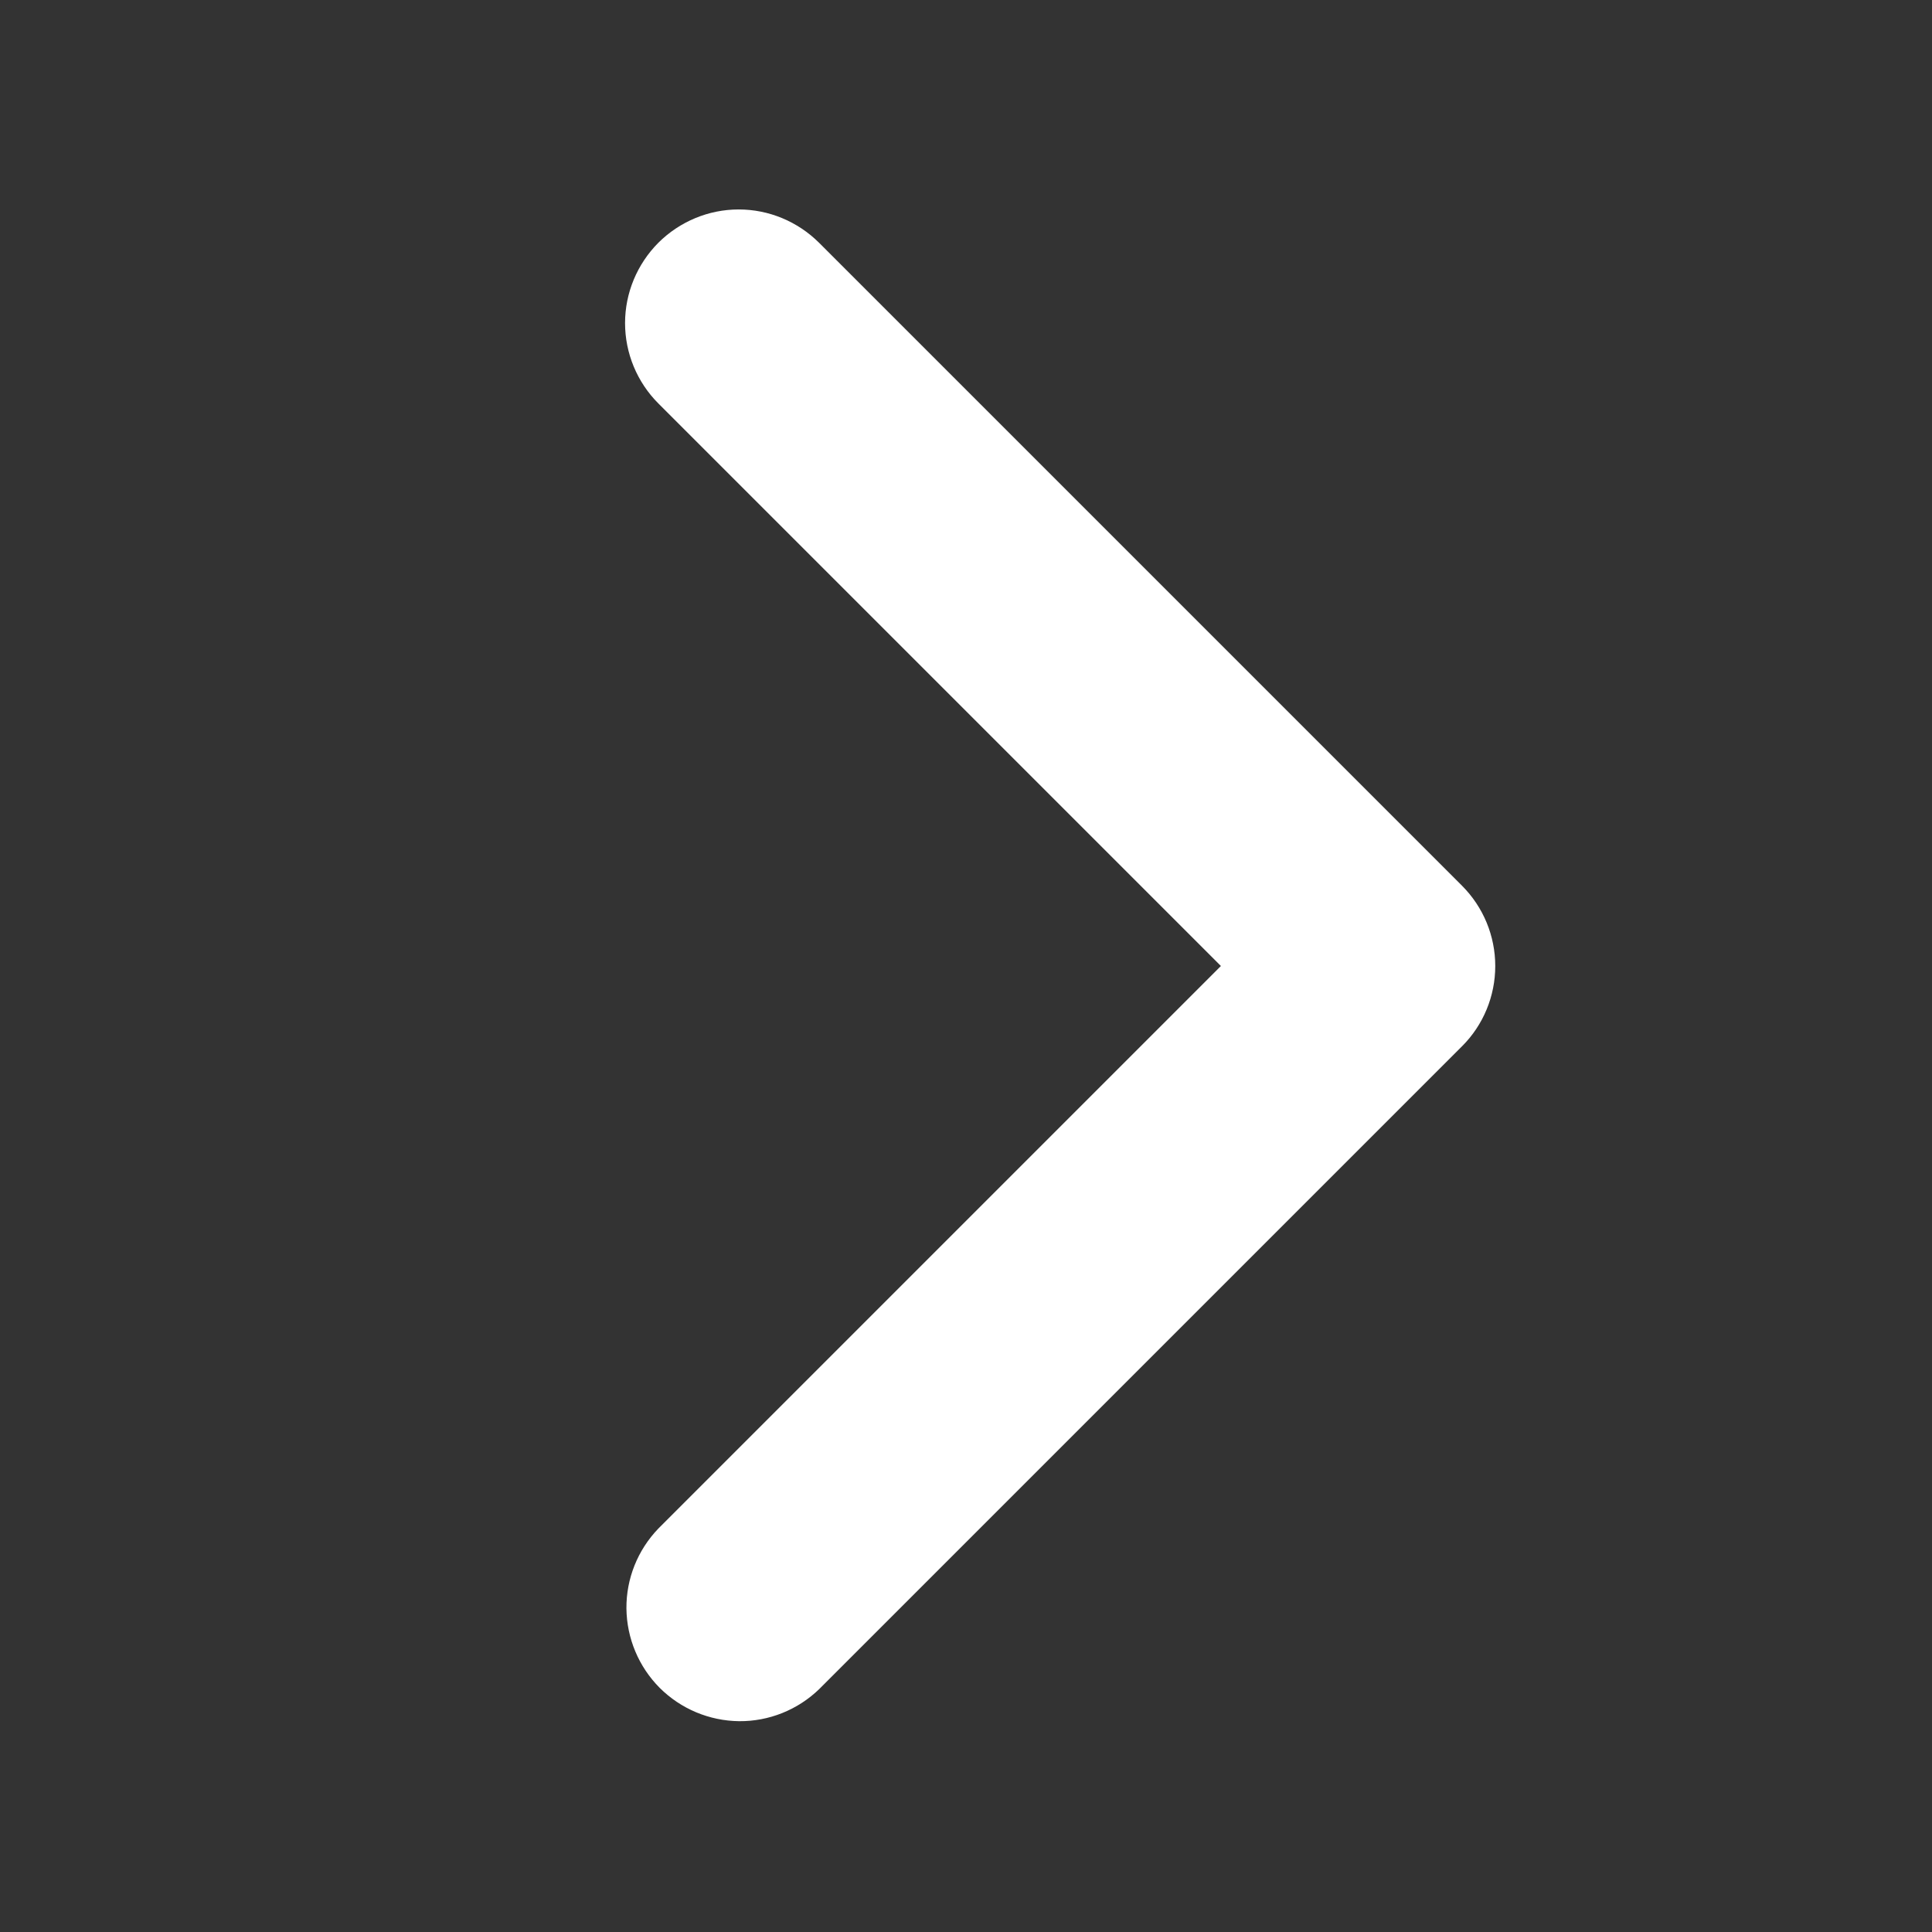 <svg width="17" height="17" viewBox="0 0 17 17" fill="none" xmlns="http://www.w3.org/2000/svg">
<rect x="0" y="0" width="17" height="17" fill="#333333" stroke="none"/>
<g id="ep:arrow-right-bold">
<path id="Vector" d="M5.793 2.136C5.606 2.324 5.5 2.578 5.5 2.843C5.5 3.108 5.606 3.363 5.793 3.55L10.743 8.5L5.793 13.45C5.611 13.639 5.51 13.891 5.512 14.153C5.515 14.416 5.62 14.666 5.805 14.852C5.991 15.037 6.241 15.142 6.504 15.145C6.766 15.147 7.018 15.046 7.207 14.864L12.864 9.207C13.052 9.02 13.157 8.765 13.157 8.5C13.157 8.235 13.052 7.981 12.864 7.793L7.207 2.136C7.019 1.949 6.765 1.843 6.5 1.843C6.235 1.843 5.981 1.949 5.793 2.136Z" fill="white"/>
</g>
</svg>

